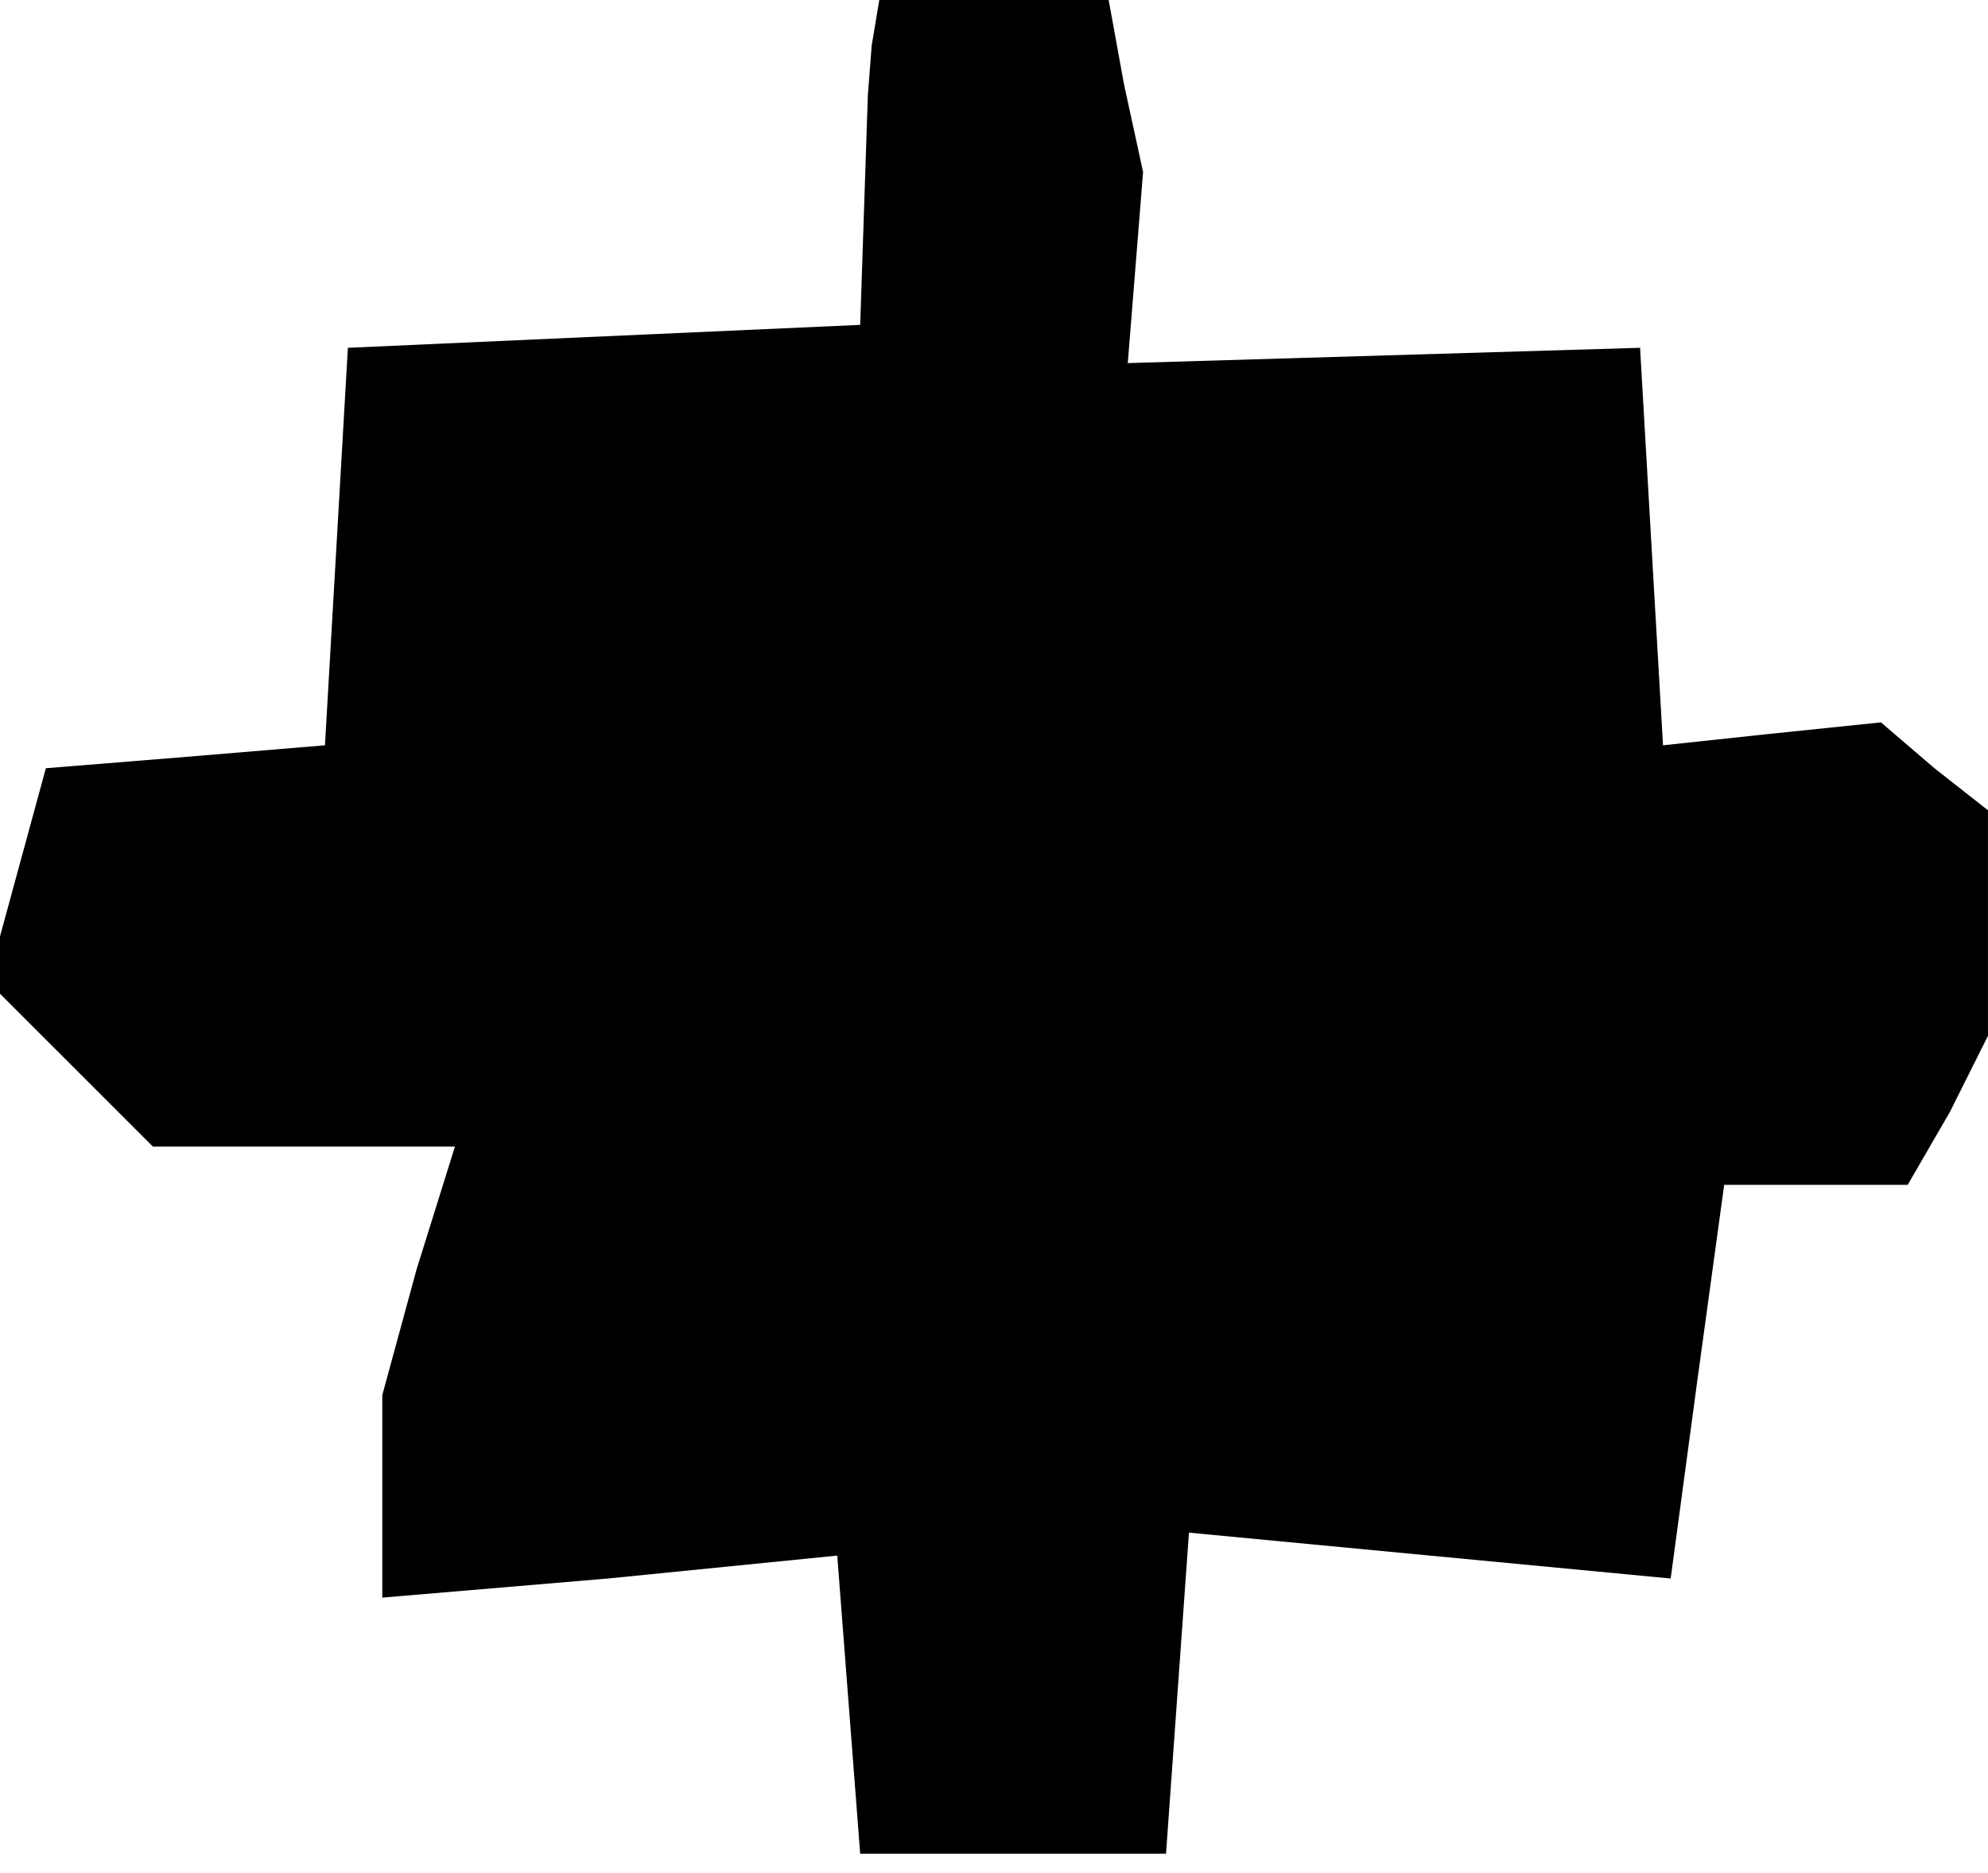 <?xml version="1.0" standalone="no"?>
<!DOCTYPE svg PUBLIC "-//W3C//DTD SVG 20010904//EN"
 "http://www.w3.org/TR/2001/REC-SVG-20010904/DTD/svg10.dtd">
<svg version="1.0" xmlns="http://www.w3.org/2000/svg"
 width="52pt" height="49pt" viewBox="0 0 52 49"
 preserveAspectRatio="xMidYMid meet">
<g transform="translate(0,49) scale(0.1,-0.1)"
fill="#000000" stroke="none">
<path d="M228 478 l-1 -13 -1 -30 -1 -30 -67 -3 -67 -3 -3 -52 -3 -52 -36 -3
-37 -3 -6 -22 -6 -22 0 -7 0 -8 20 -20 20 -20 39 0 40 0 -10 -32 -9 -33 0 -26
0 -27 59 5 60 6 3 -39 3 -39 40 0 40 0 3 42 3 42 63 -6 63 -6 7 52 7 51 24 0
24 0 11 19 10 20 0 29 0 30 -14 11 -14 12 -29 -3 -28 -3 -3 52 -3 52 -67 -2
-67 -2 2 25 2 25 -5 23 -4 22 -30 0 -30 0 -2 -12z"/>
</g>
</svg>
